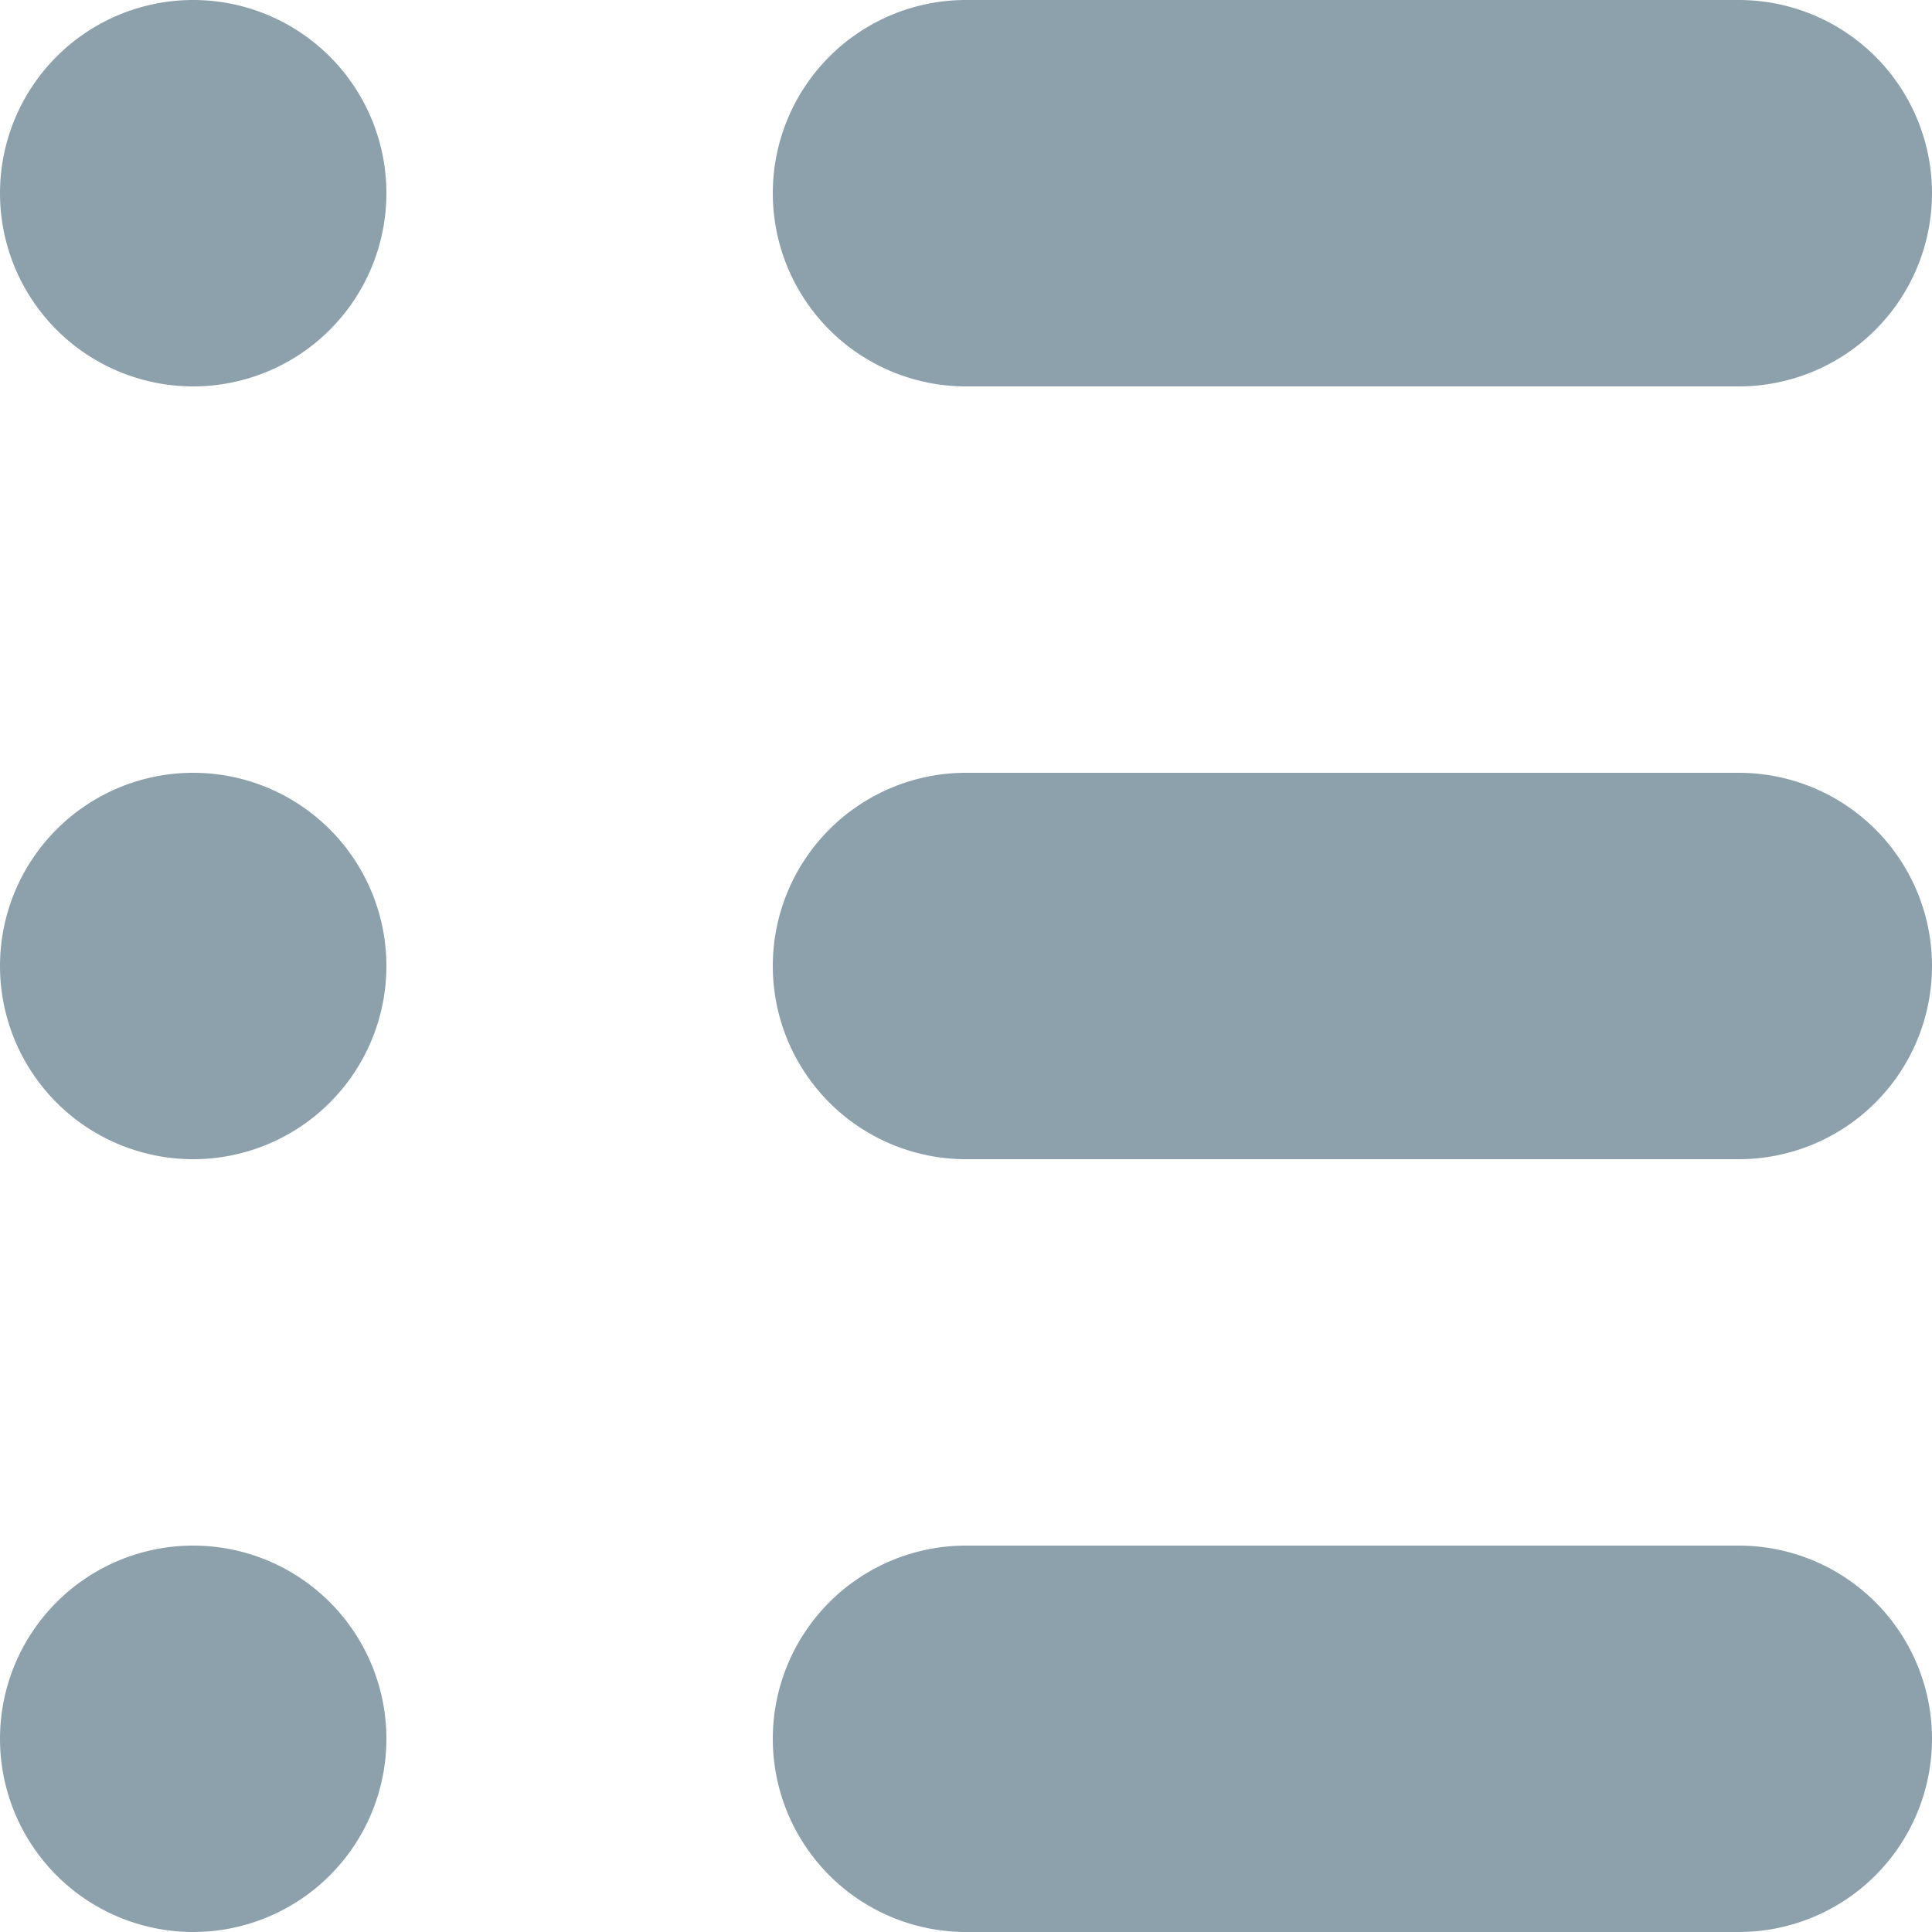 <svg xmlns="http://www.w3.org/2000/svg" width="10" height="10" viewBox="0 0 10 10"><path fill="#8DA1AD" fill-rule="evenodd" d="M1 2a1 1 0 1 1 0-2 1 1 0 0 1 0 2zm0 4a1 1 0 1 1 0-2 1 1 0 0 1 0 2zm0 4a1 1 0 1 1 0-2 1 1 0 0 1 0 2zM5 0h4a1 1 0 1 1 0 2H5a1 1 0 1 1 0-2zm0 4h4a1 1 0 1 1 0 2H5a1 1 0 1 1 0-2zm0 4h4a1 1 0 1 1 0 2H5a1 1 0 1 1 0-2z"/></svg>